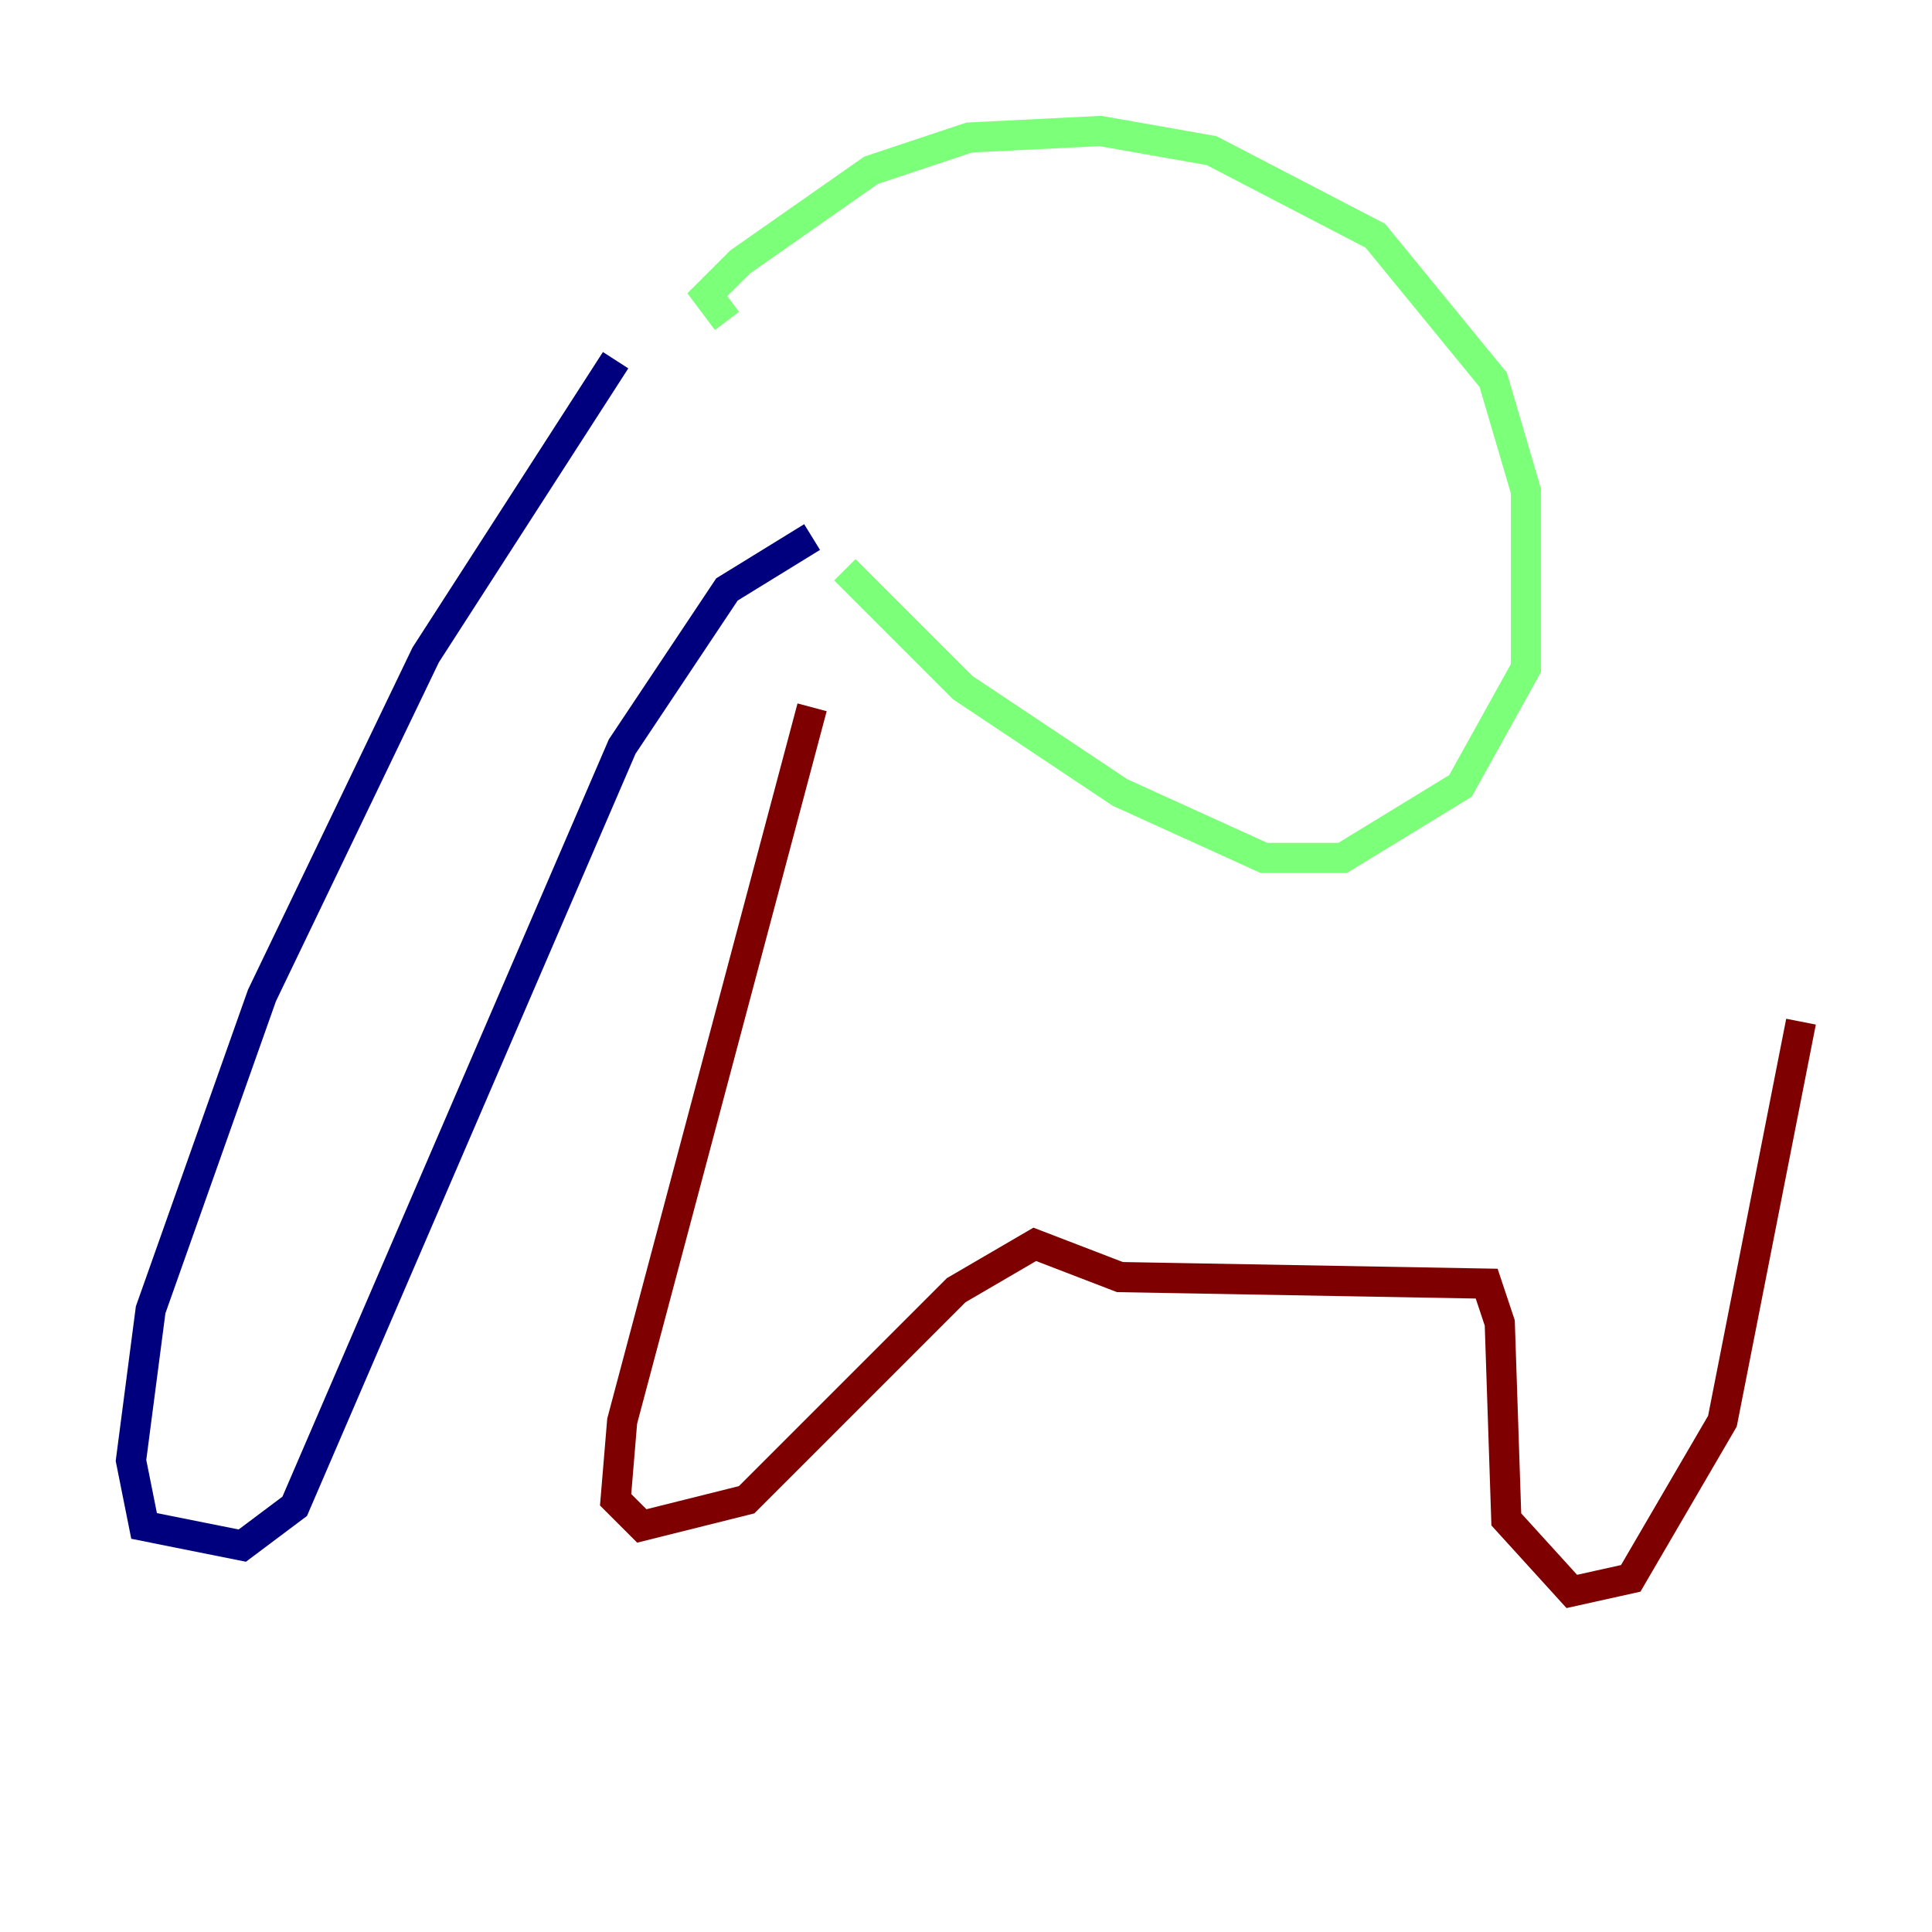 <?xml version="1.0" encoding="utf-8" ?>
<svg baseProfile="tiny" height="128" version="1.2" viewBox="0,0,128,128" width="128" xmlns="http://www.w3.org/2000/svg" xmlns:ev="http://www.w3.org/2001/xml-events" xmlns:xlink="http://www.w3.org/1999/xlink"><defs /><polyline fill="none" points="40.786,23.864 28.203,43.39 17.356,65.953 9.98,86.78 8.678,96.759 9.546,101.098 16.054,102.4 19.525,99.797 41.22,49.464 48.163,39.051 53.803,35.58" stroke="#00007f" stroke-width="2" /><polyline fill="none" points="48.163,21.261 46.861,19.525 49.031,17.356 57.709,11.281 64.217,9.112 72.895,8.678 80.271,9.98 91.119,15.62 98.929,25.166 101.098,32.542 101.098,44.258 96.759,52.068 88.949,56.841 83.742,56.841 74.197,52.502 63.783,45.559 55.973,37.749" stroke="#7cff79" stroke-width="2" /><polyline fill="none" points="53.803,46.861 41.22,94.156 40.786,99.363 42.522,101.098 49.464,99.363 63.349,85.478 68.556,82.441 74.197,84.61 98.495,85.044 99.363,87.647 99.797,100.664 104.136,105.437 108.041,104.57 114.115,94.156 119.322,67.688" stroke="#7f0000" stroke-width="2" /></svg>